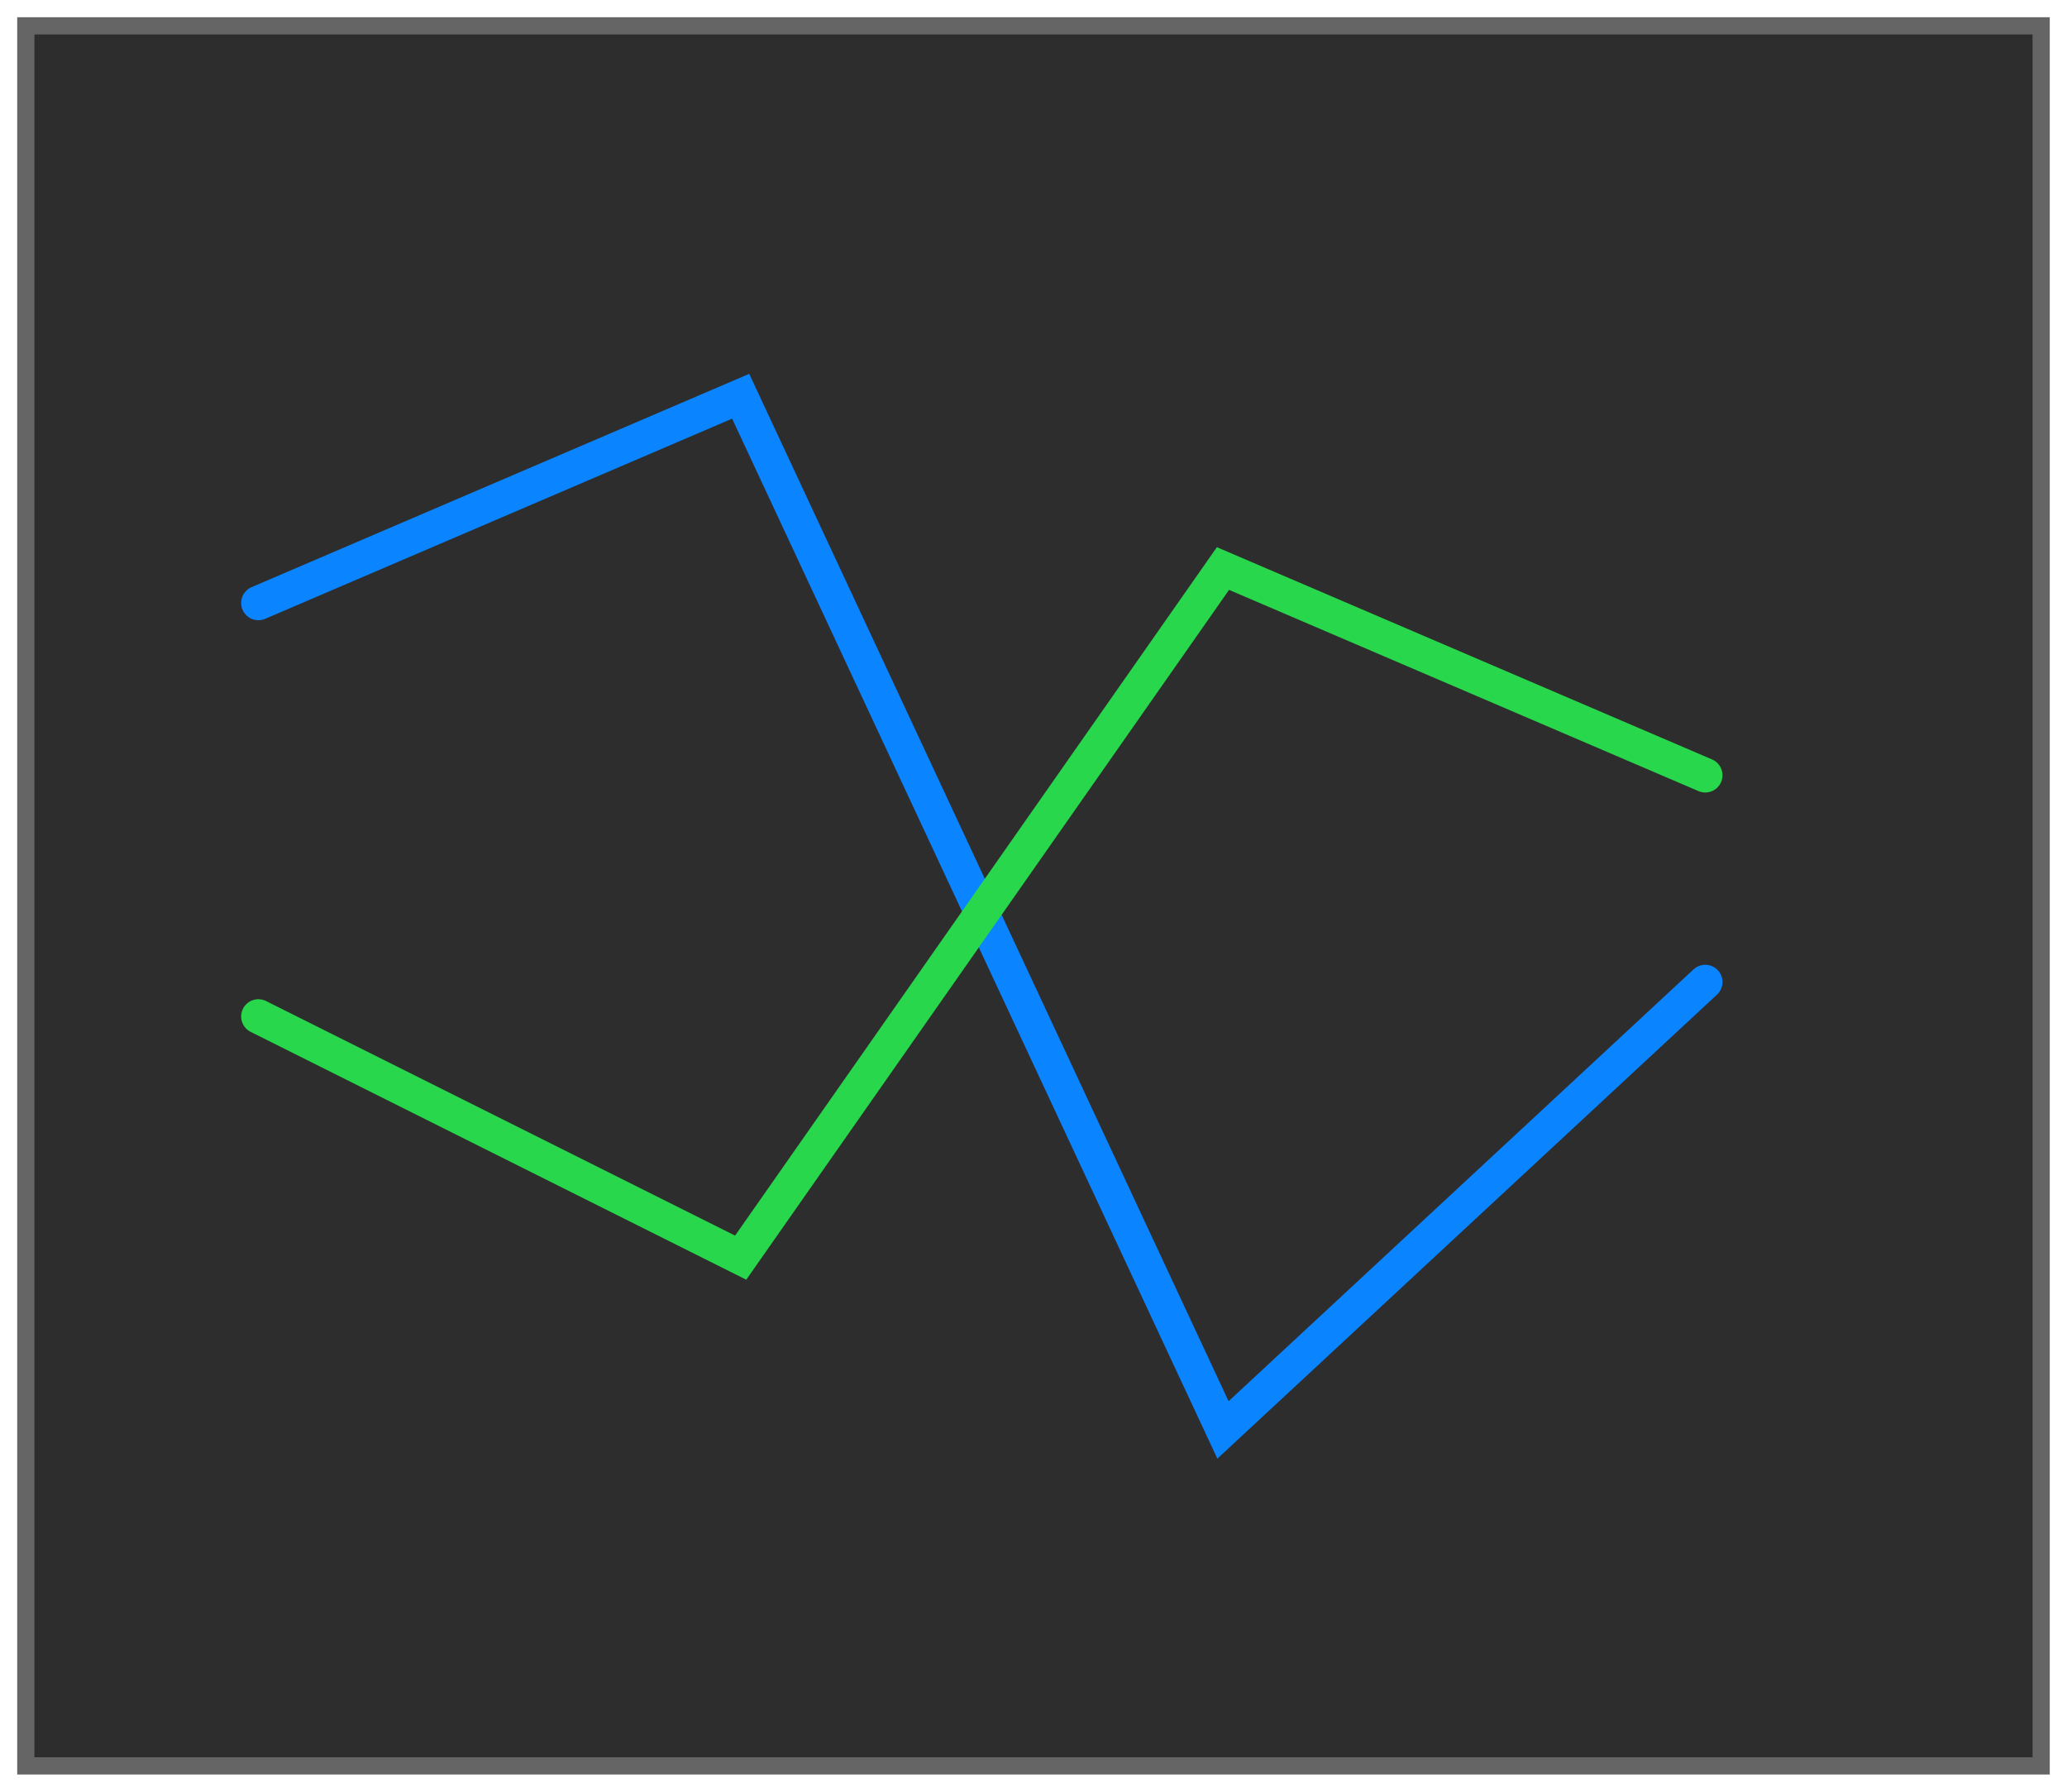 <svg height="52" viewBox="0 0 60 52" width="60" xmlns="http://www.w3.org/2000/svg" xmlns:xlink="http://www.w3.org/1999/xlink"><filter id="a" color-interpolation-filters="sRGB" height="1.052" width="1.045" x="-.022" y="-.026"><feGaussianBlur stdDeviation=".555"/></filter><path d="m.5.5h59v51h-59z" fill="#656565" filter="url(#a)"/><path d="m1 1h58v50h-58z" fill="#2d2d2d"/><g fill="none" stroke-linecap="round"><path d="m7.5 17.5 14-6 14 30 14-13" stroke="#0a84ff"/><path d="m7.5 29.5 14 7 14-20 14 6" stroke="#28d74b"/></g></svg>